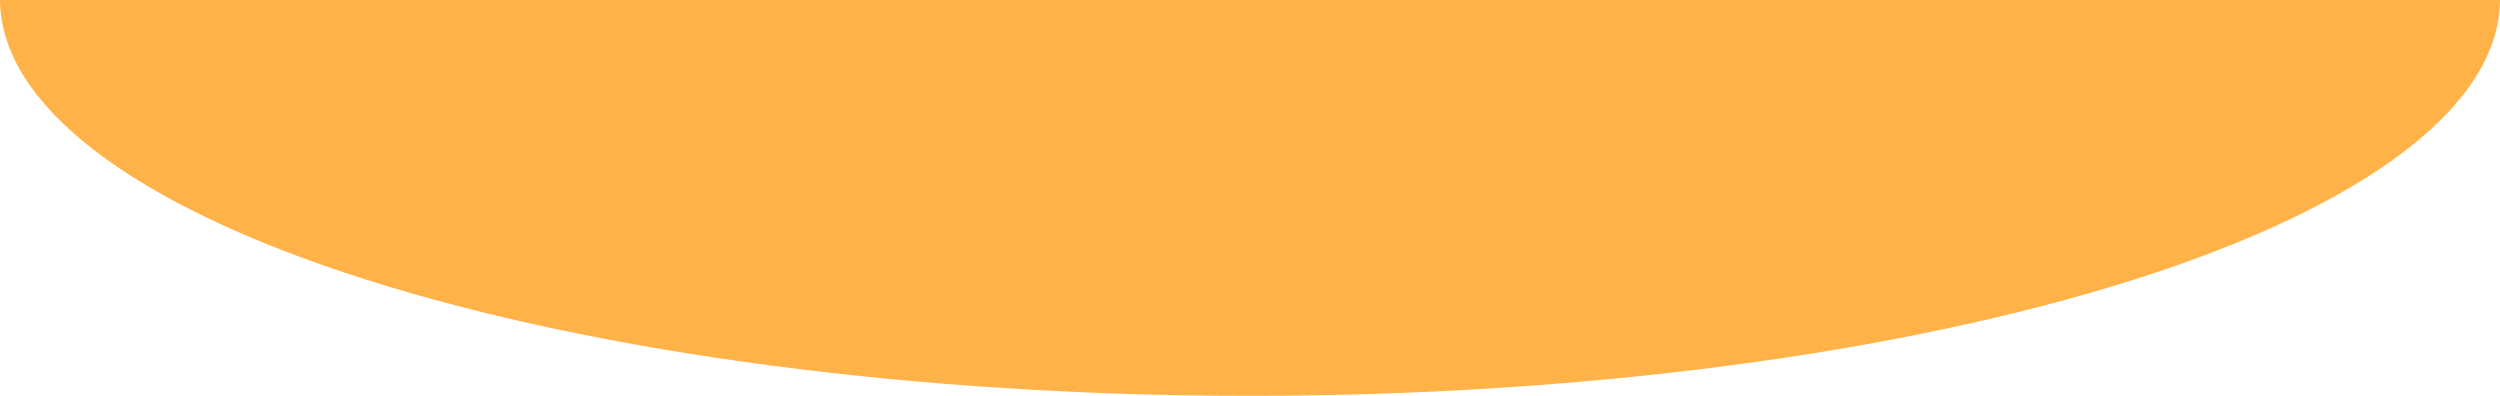 <svg width="1440" height="228" viewBox="0 0 1440 228" fill="none" xmlns="http://www.w3.org/2000/svg">
<path d="M-2.05234e-05 -0.5C-1.50803e-05 60.102 75.857 118.222 210.883 161.074C345.909 203.926 529.044 228 720 228C910.956 228 1094.09 203.926 1229.12 161.074C1364.14 118.222 1440 60.102 1440 -0.5L720 -0.5L-2.05234e-05 -0.5Z" fill="#FFB248"/>
</svg>
